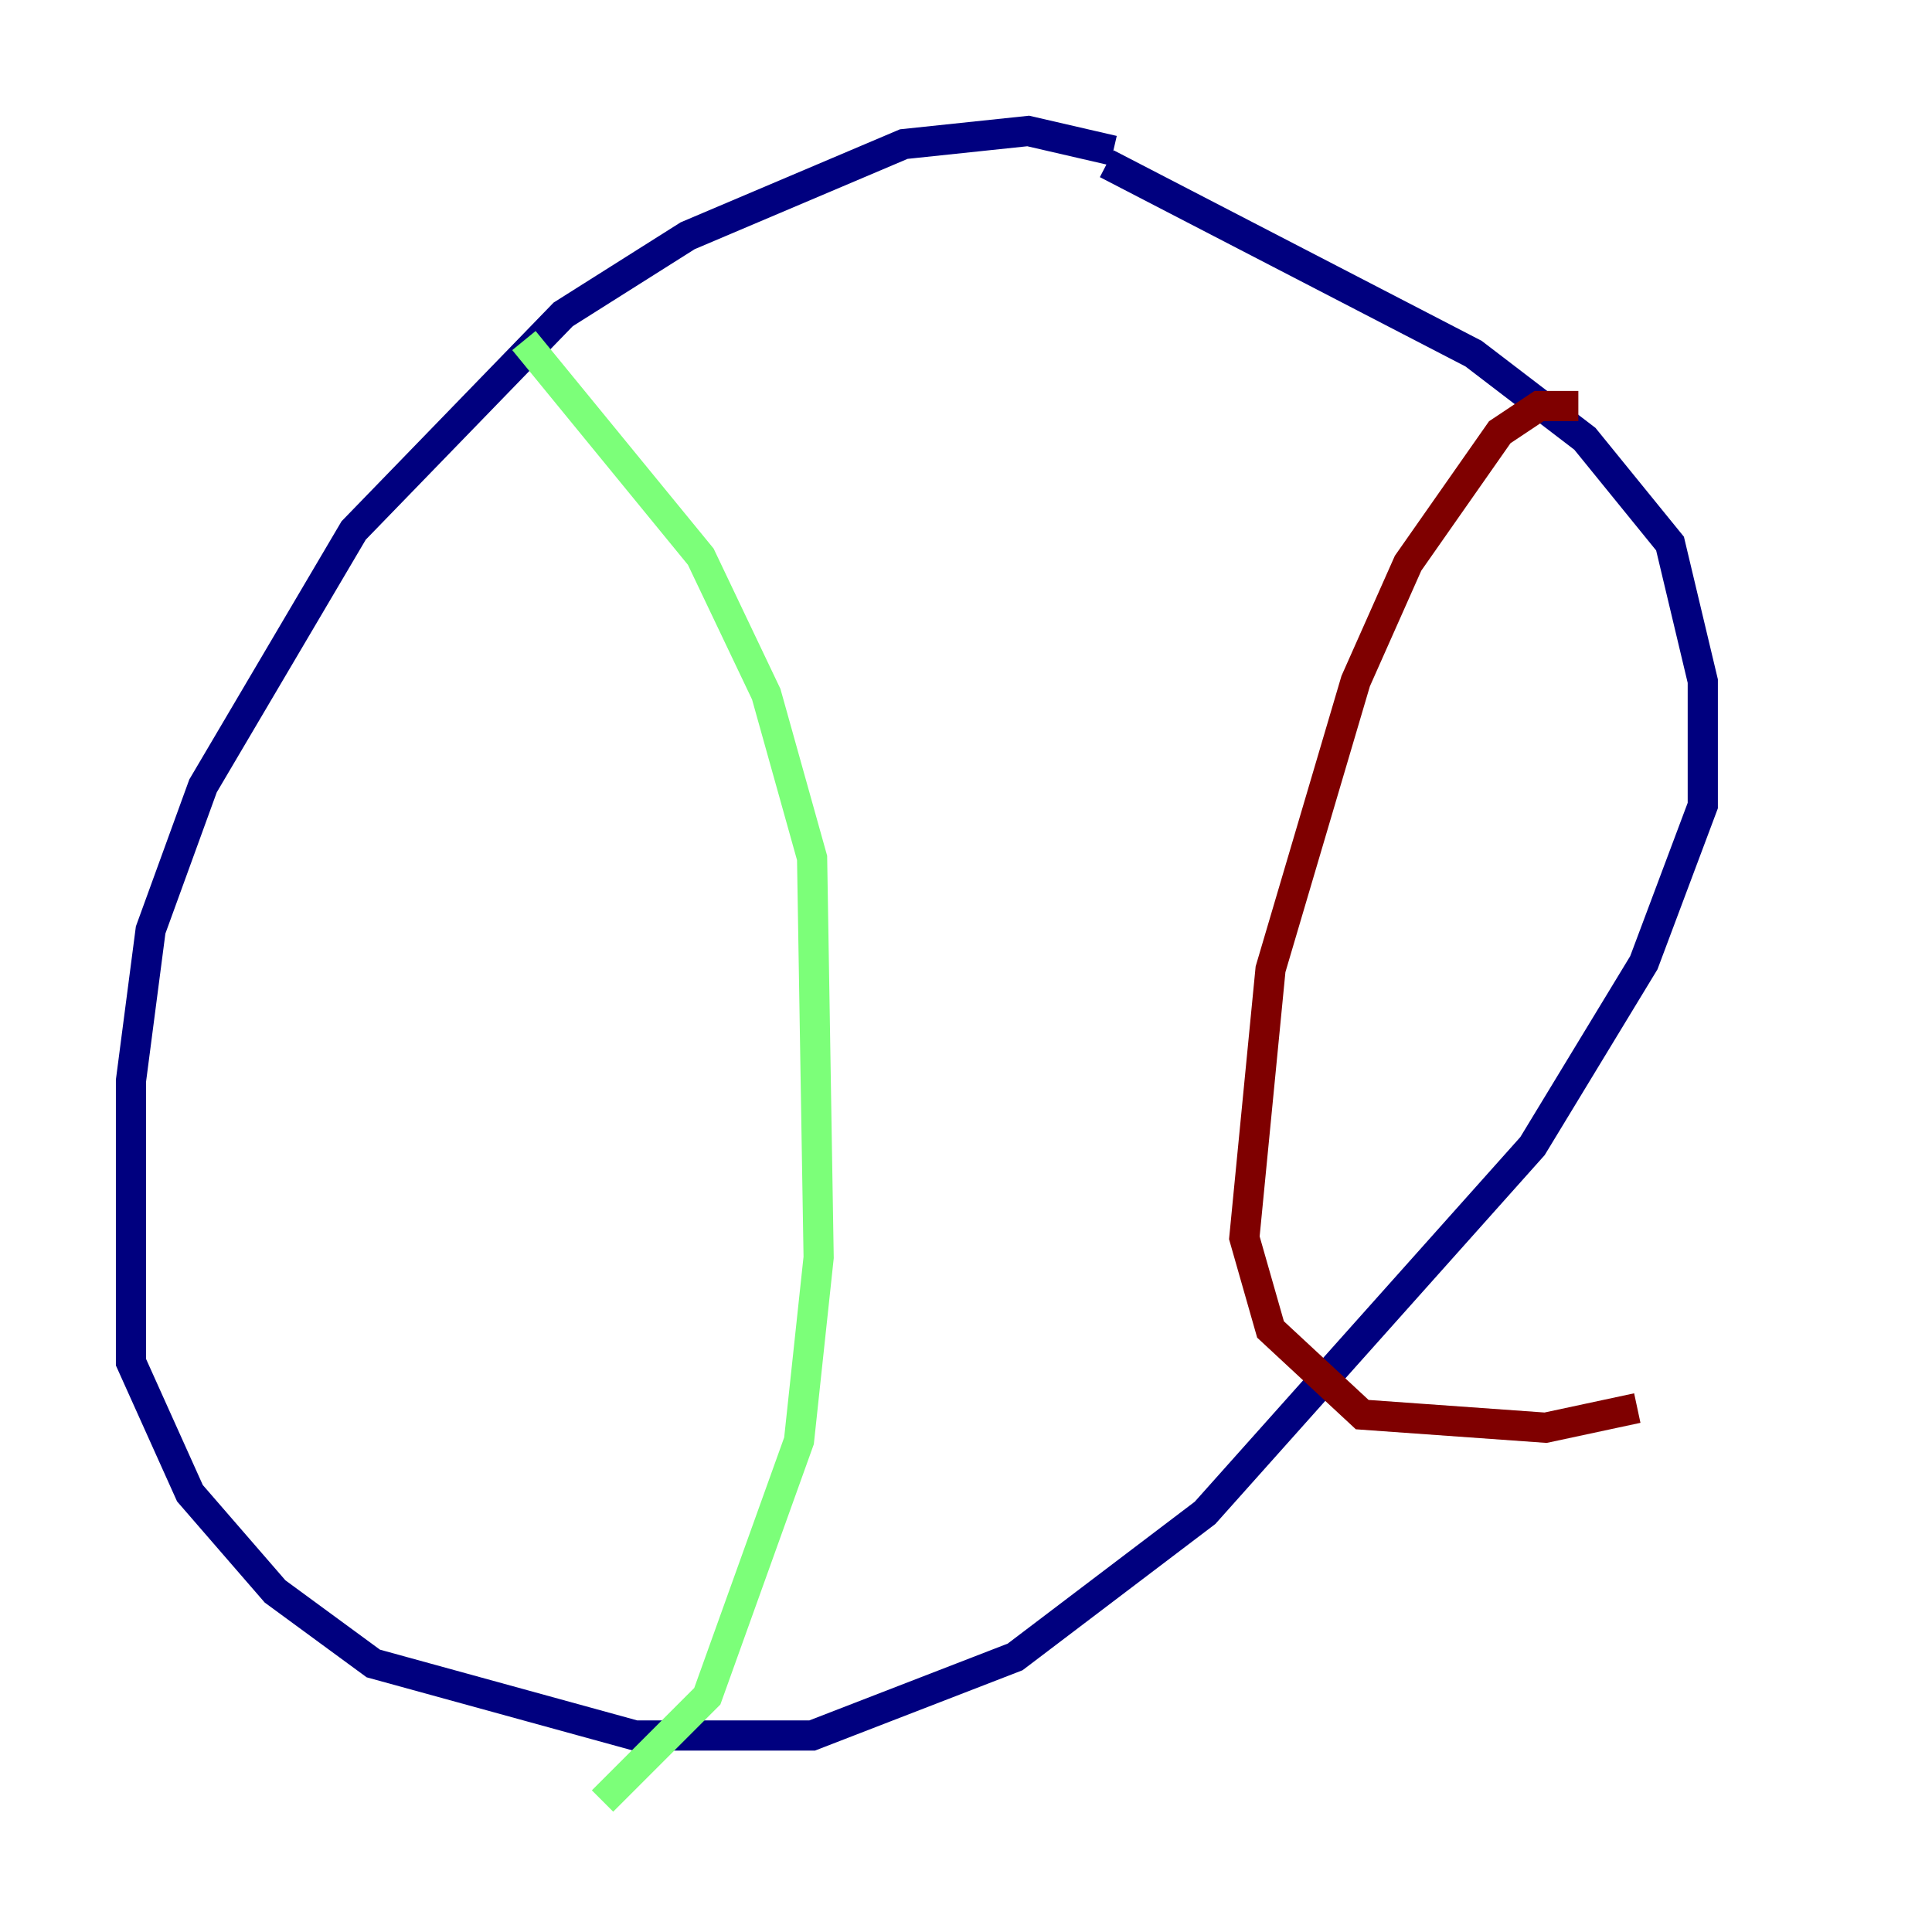 <?xml version="1.0" encoding="utf-8" ?>
<svg baseProfile="tiny" height="128" version="1.2" viewBox="0,0,128,128" width="128" xmlns="http://www.w3.org/2000/svg" xmlns:ev="http://www.w3.org/2001/xml-events" xmlns:xlink="http://www.w3.org/1999/xlink"><defs /><polyline fill="none" points="73.763,9.98 68.122,8.678 59.878,9.546 45.559,15.62 37.315,20.827 23.43,35.146 13.451,52.068 9.98,61.614 8.678,71.593 8.678,90.251 12.583,98.929 18.224,105.437 24.732,110.21 42.088,114.983 53.803,114.983 67.254,109.776 79.837,100.231 101.532,75.932 108.909,63.783 112.814,53.37 112.814,45.125 110.644,36.014 105.003,29.071 97.627,23.43 73.329,10.848" stroke="#00007f" stroke-width="2" /><polyline fill="none" points="34.712,22.563 46.427,36.881 50.766,45.993 53.803,56.841 54.237,83.308 52.936,95.458 46.861,112.38 39.919,119.322" stroke="#7cff79" stroke-width="2" /><polyline fill="none" points="104.57,26.902 101.966,26.902 99.363,28.637 93.288,37.315 89.817,45.125 84.176,64.217 82.441,82.007 84.176,88.081 90.251,93.722 102.4,94.59 108.475,93.288" stroke="#7f0000" stroke-width="2" /></svg>